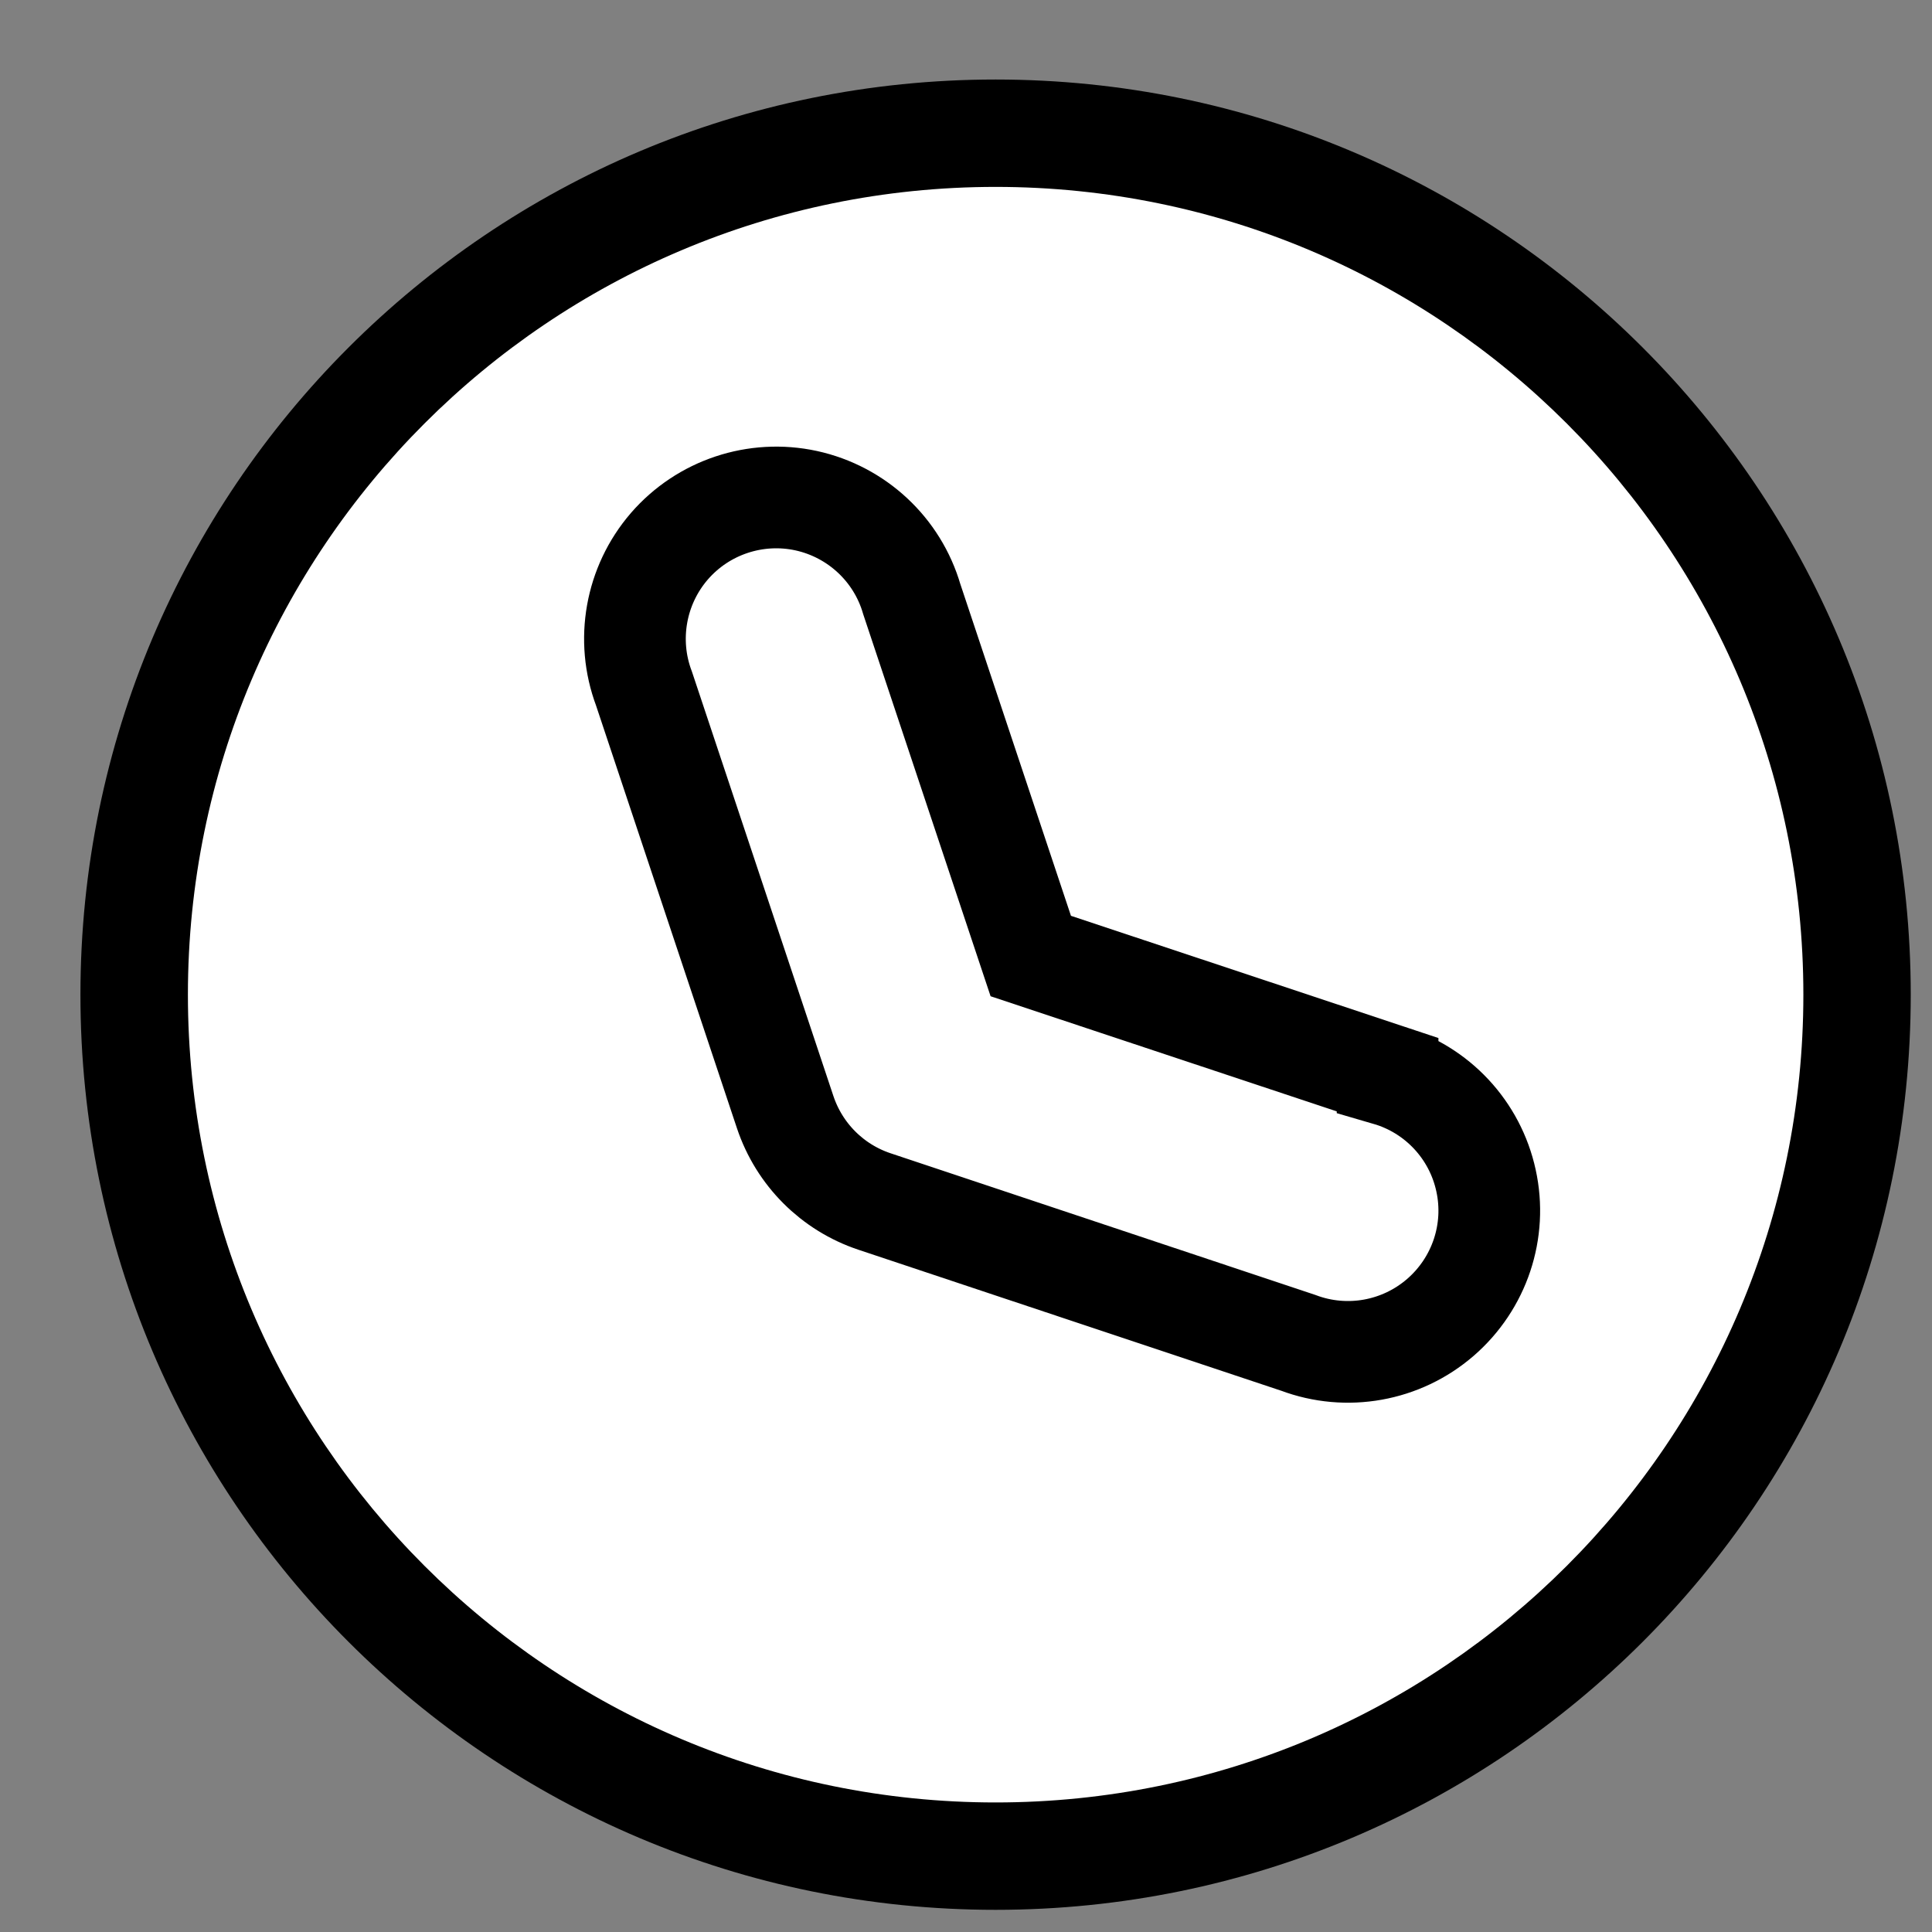 <svg width="19" height="19" viewBox="0 0 19 19" fill="none" xmlns="http://www.w3.org/2000/svg">
<rect x="0" y="0" width="19" height="19" fill="#808080" stroke="none"/>
<path fill-rule="evenodd" clip-rule="evenodd" d="M9.791 18.782C4.82 18.782 0.791 14.753 0.791 9.782C0.791 4.812 4.82 0.782 9.791 0.782C14.762 0.782 18.791 4.812 18.791 9.782C18.791 14.753 14.762 18.782 9.791 18.782Z" fill="black"/>
<path fill-rule="evenodd" clip-rule="evenodd" d="M9.791 17.726C14.179 17.726 17.735 14.169 17.735 9.782C17.735 5.395 14.179 1.838 9.791 1.838C5.404 1.838 1.848 5.395 1.848 9.782C1.848 14.169 5.404 17.726 9.791 17.726Z" fill="white"/>
<path fill-rule="evenodd" clip-rule="evenodd" d="M13.646 10.572C14.134 10.714 14.506 11.112 14.614 11.61C14.723 12.107 14.55 12.623 14.165 12.956C13.78 13.289 13.244 13.385 12.768 13.206L8.6 11.816C8.186 11.678 7.861 11.353 7.722 10.938L6.333 6.771C6.154 6.295 6.25 5.758 6.582 5.373C6.915 4.988 7.432 4.816 7.929 4.924C8.426 5.033 8.825 5.404 8.967 5.893L10.137 9.402L13.646 10.569V10.572Z" stroke="black"/>
</svg>
